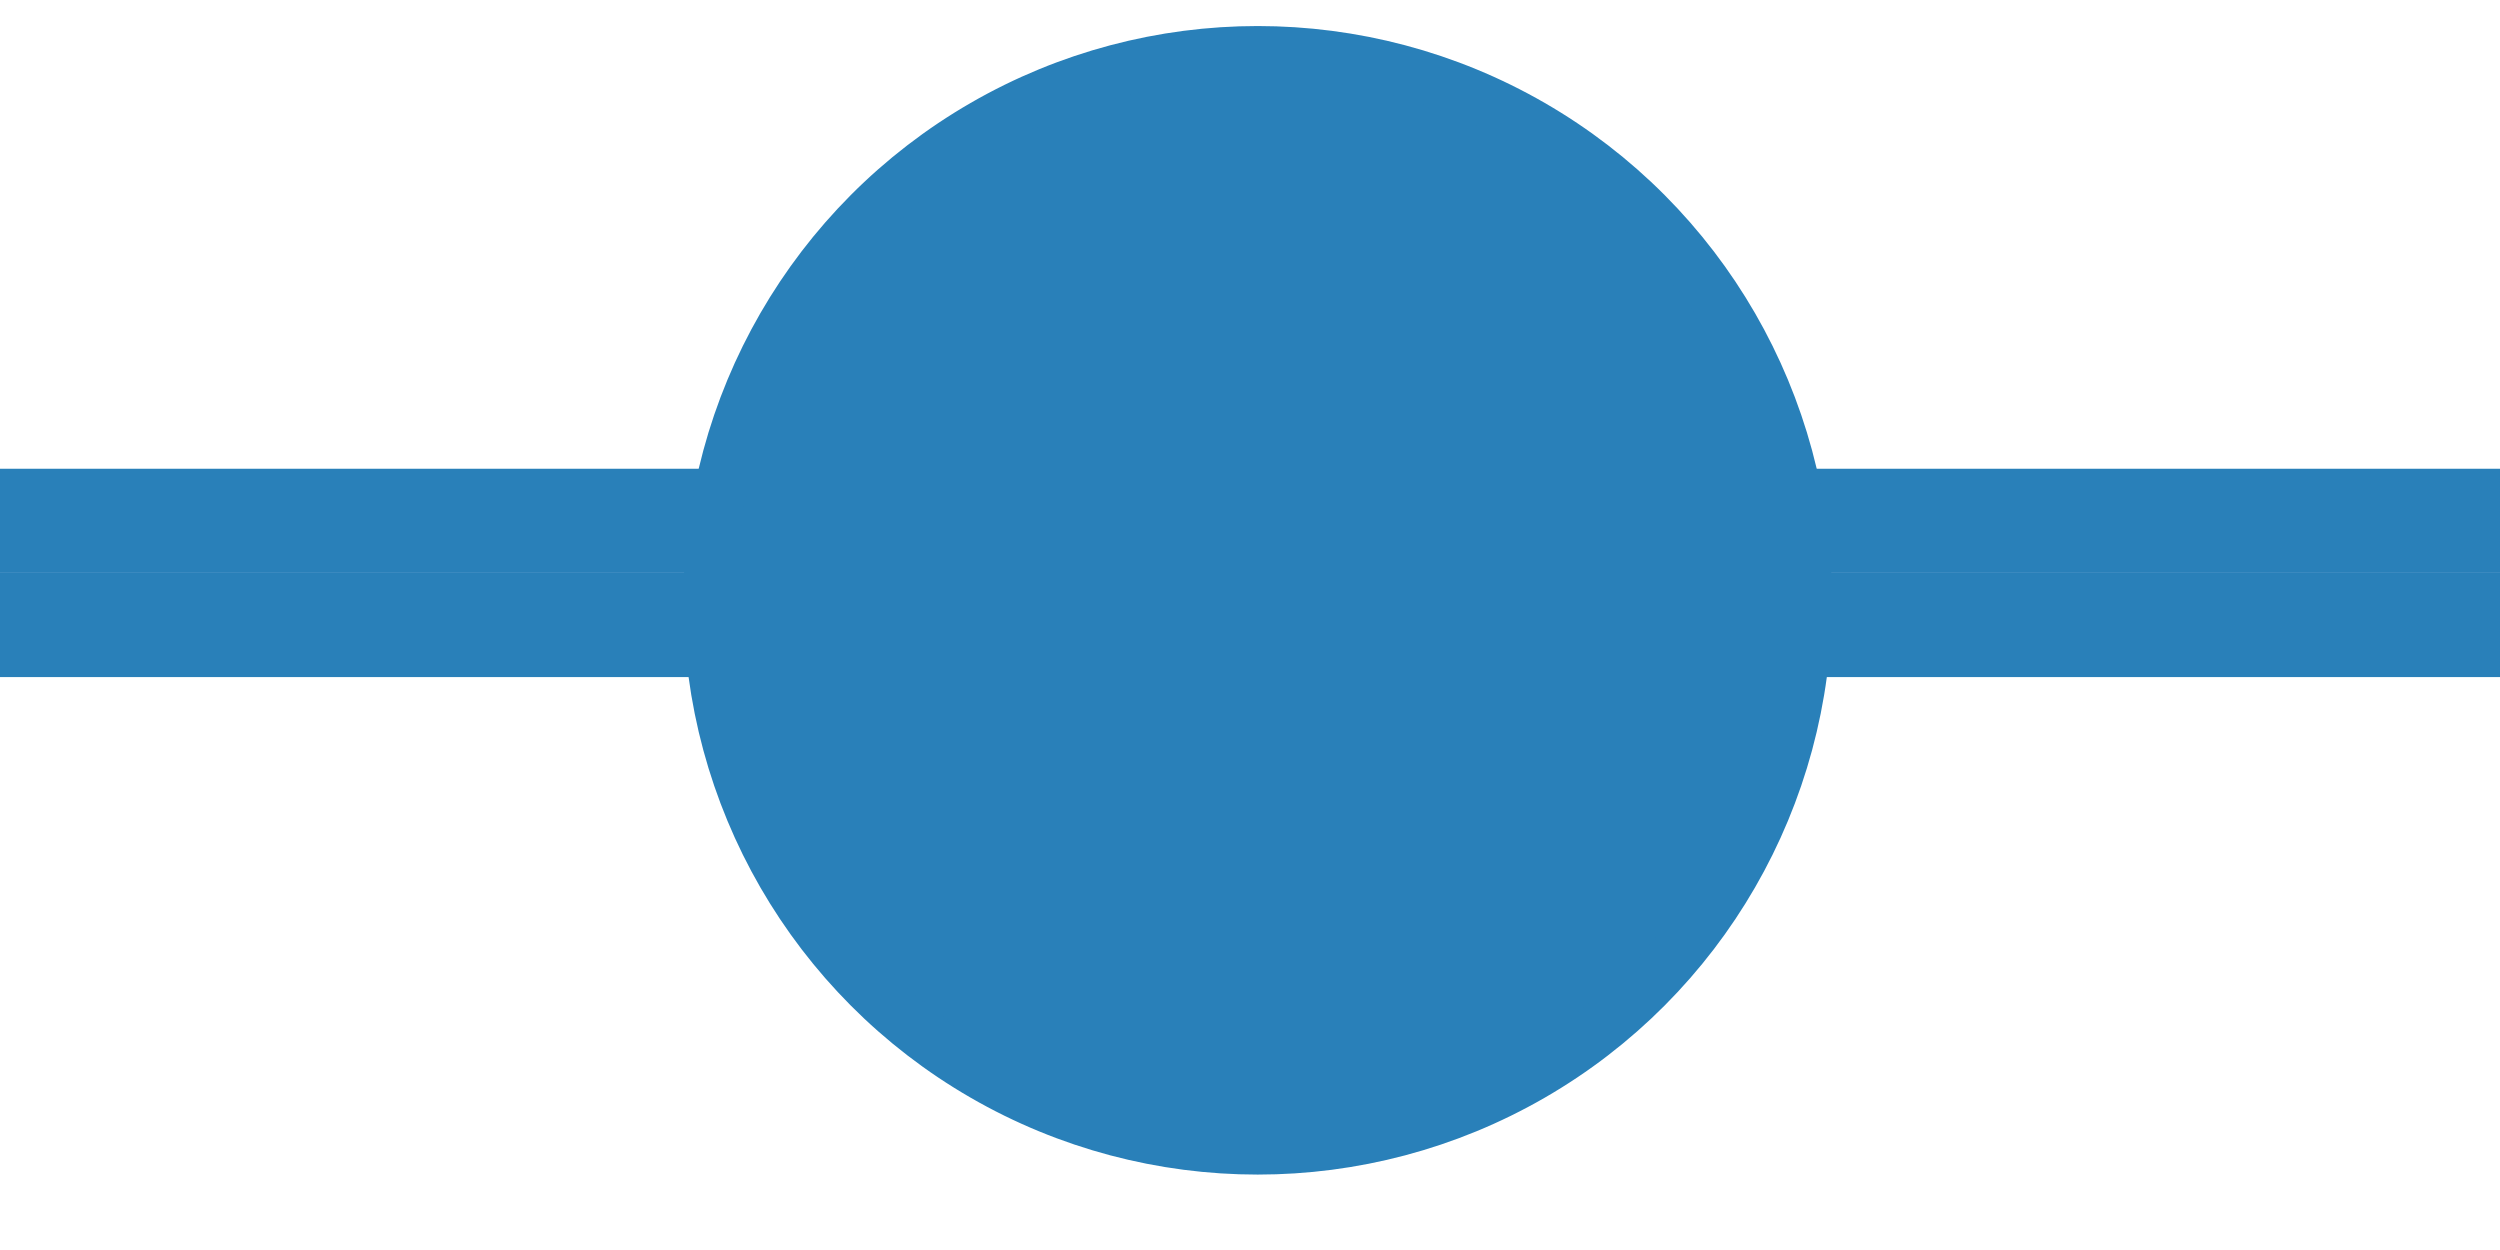 <?xml version="1.0" encoding="UTF-8"?>
<!-- Generator: Adobe Illustrator 14.0.0, SVG Export Plug-In  -->
<!DOCTYPE svg PUBLIC "-//W3C//DTD SVG 1.1//EN" "http://www.w3.org/Graphics/SVG/1.1/DTD/svg11.dtd">
<svg version="1.1" xmlns="http://www.w3.org/2000/svg" xmlns:xlink="http://www.w3.org/1999/xlink" xmlns:a="http://ns.adobe.com/AdobeSVGViewerExtensions/3.0/" x="0px" y="0px" width="24px" height="12px" viewBox="0 -0.25 24 12" enable-background="new 0 -0.25 24 12" xml:space="preserve">
<defs>
</defs>
<line fill="none" stroke="#2980b9" x1="7.167" y1="5.75" x2="0" y2="5.75"/>
<line fill="none" stroke="#2980b9" x1="24.167" y1="5.75" x2="17" y2="5.75"/>
<line fill="none" stroke="#2980b9" x1="7.167" y1="4.75" x2="0" y2="4.75"/>
<line fill="none" stroke="#2980b9" x1="24.167" y1="4.75" x2="17" y2="4.75"/>
<circle fill="#2980b9" stroke="#2980b9" stroke-width="0.5" cx="12.074" cy="5.513" r="5.263"/>
</svg>